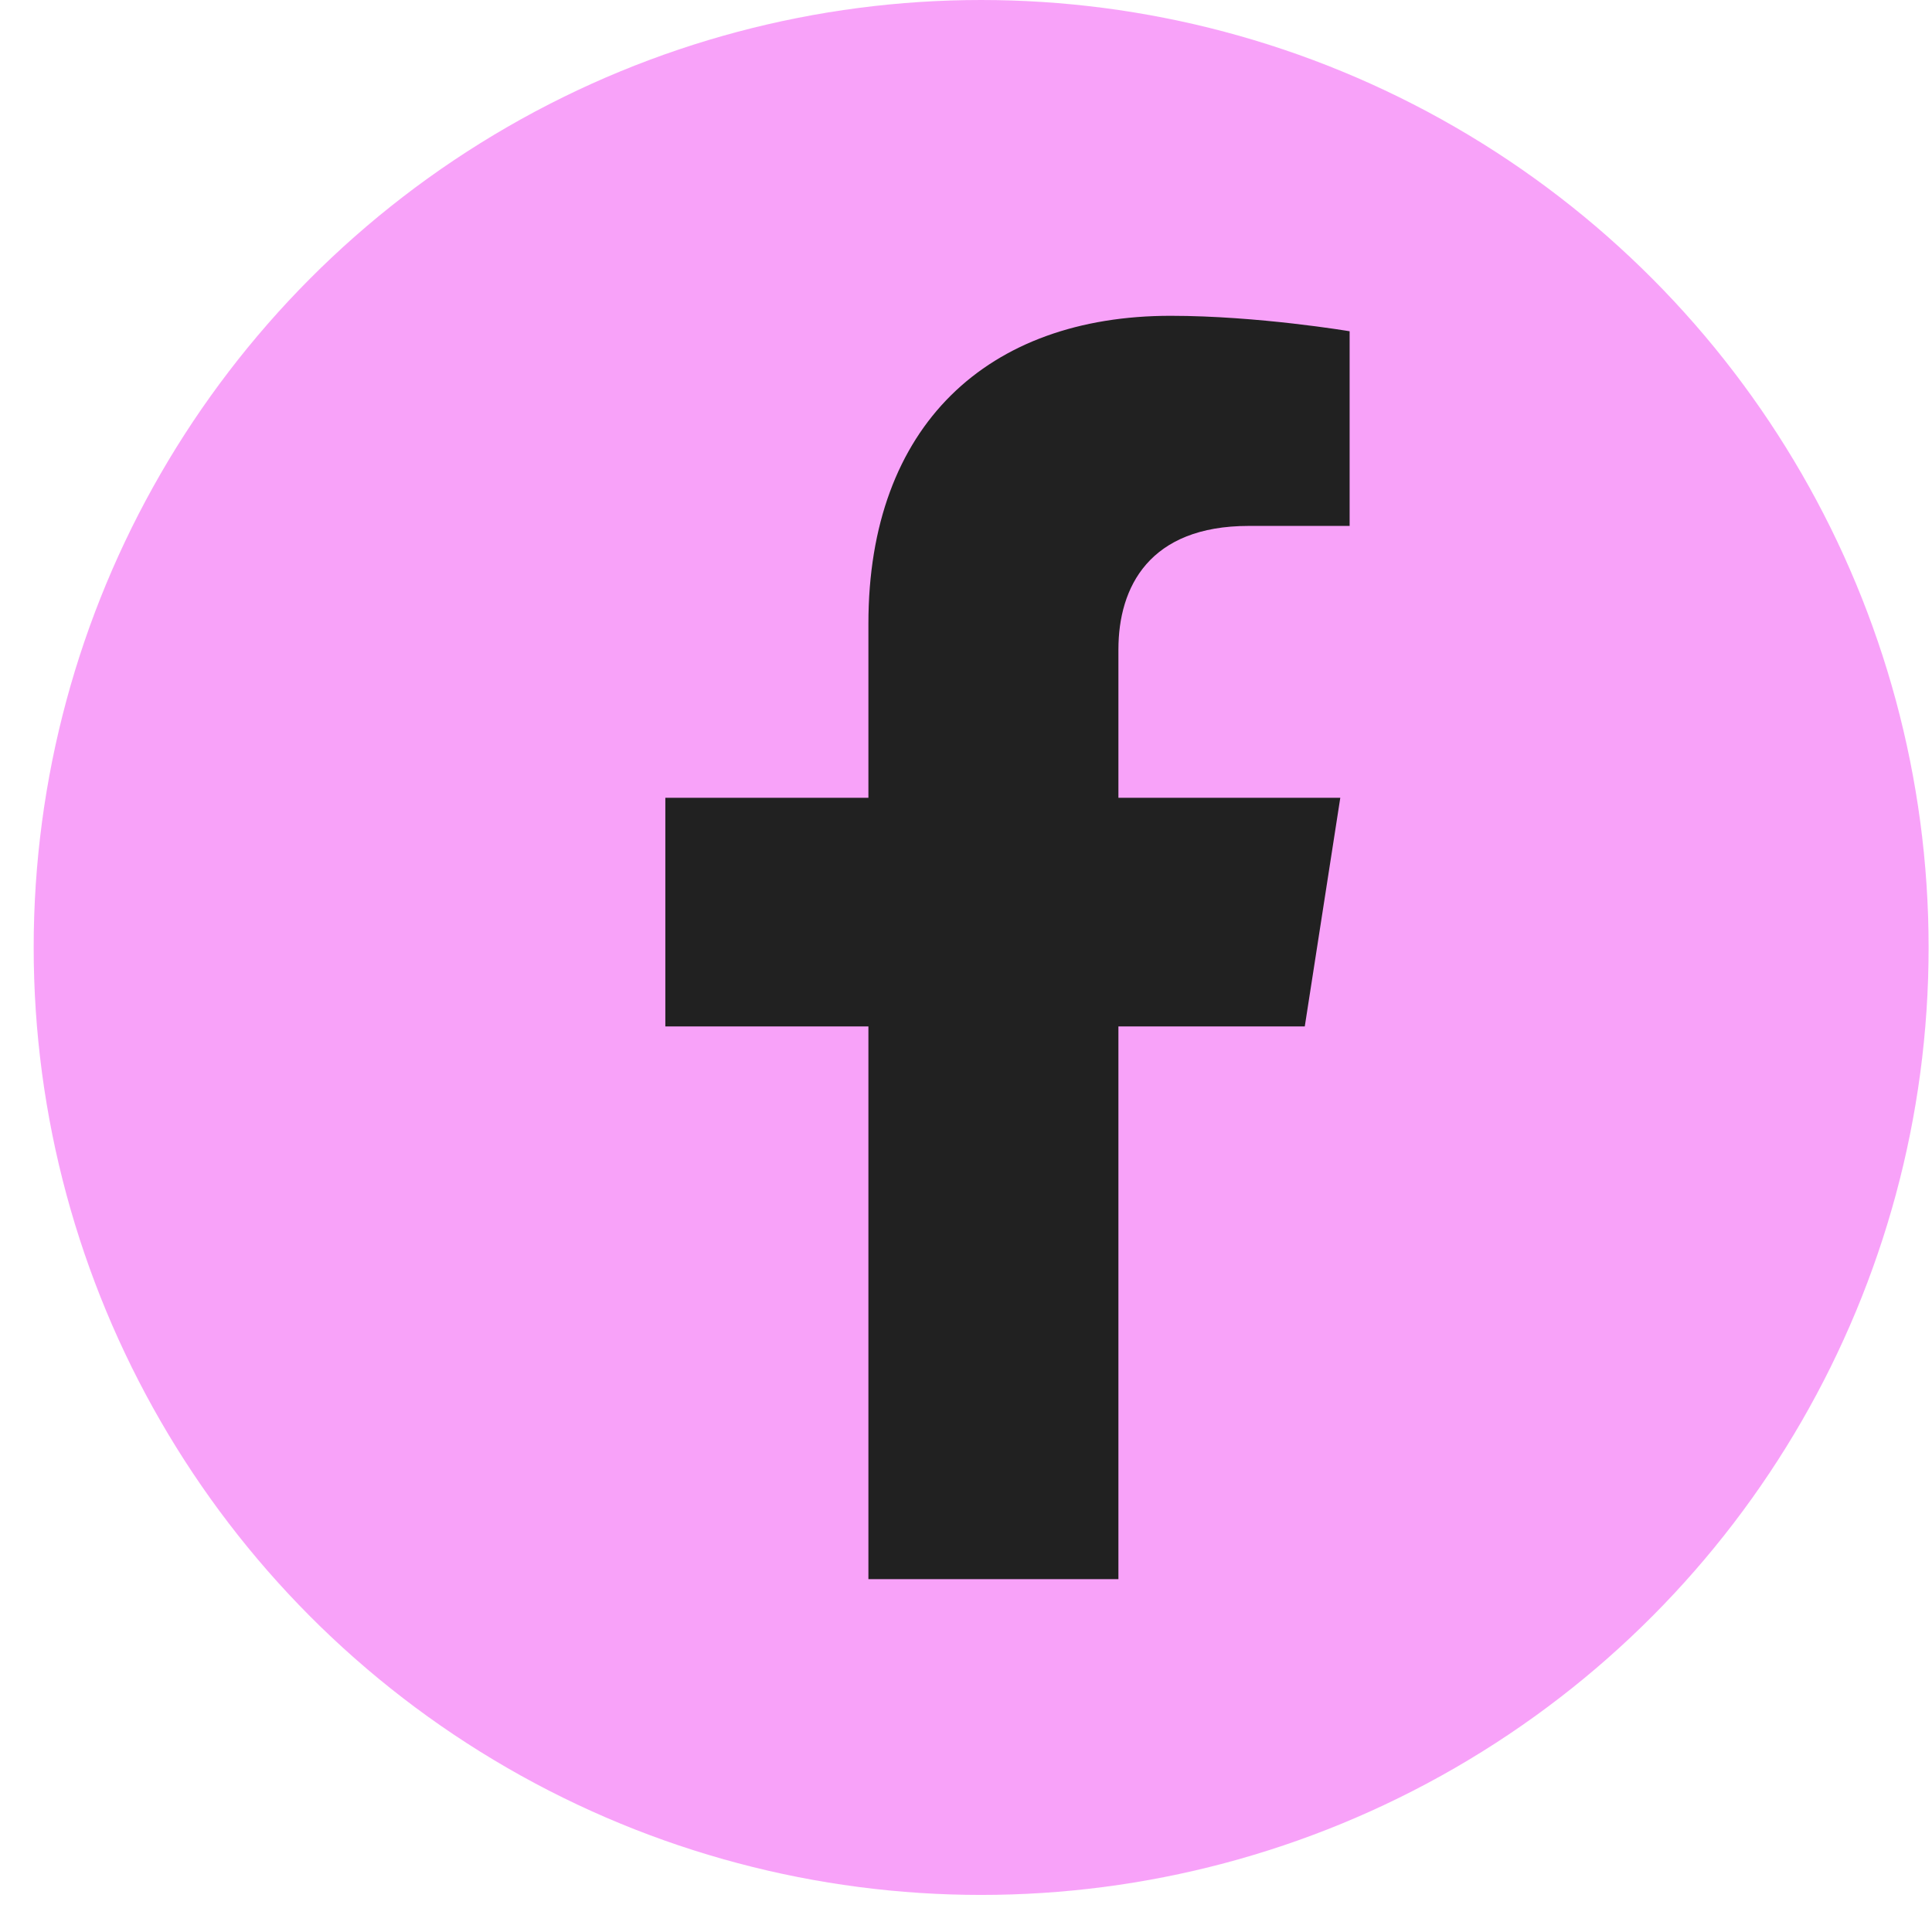 <svg width="37" height="37" viewBox="0 0 37 37" fill="none" xmlns="http://www.w3.org/2000/svg">
<circle opacity="0.5" cx="18.79" cy="18.145" r="18.145" fill="#F246F5"/>
<path d="M24.988 19.657L25.668 15.279H21.419V12.437C21.419 11.24 22.012 10.072 23.915 10.072H25.847V6.344C25.847 6.344 24.094 6.048 22.418 6.048C18.919 6.048 16.631 8.145 16.631 11.942V15.279H12.742V19.657H16.631V30.242H21.419V19.657H24.988Z" fill="#212121"/>
</svg>
